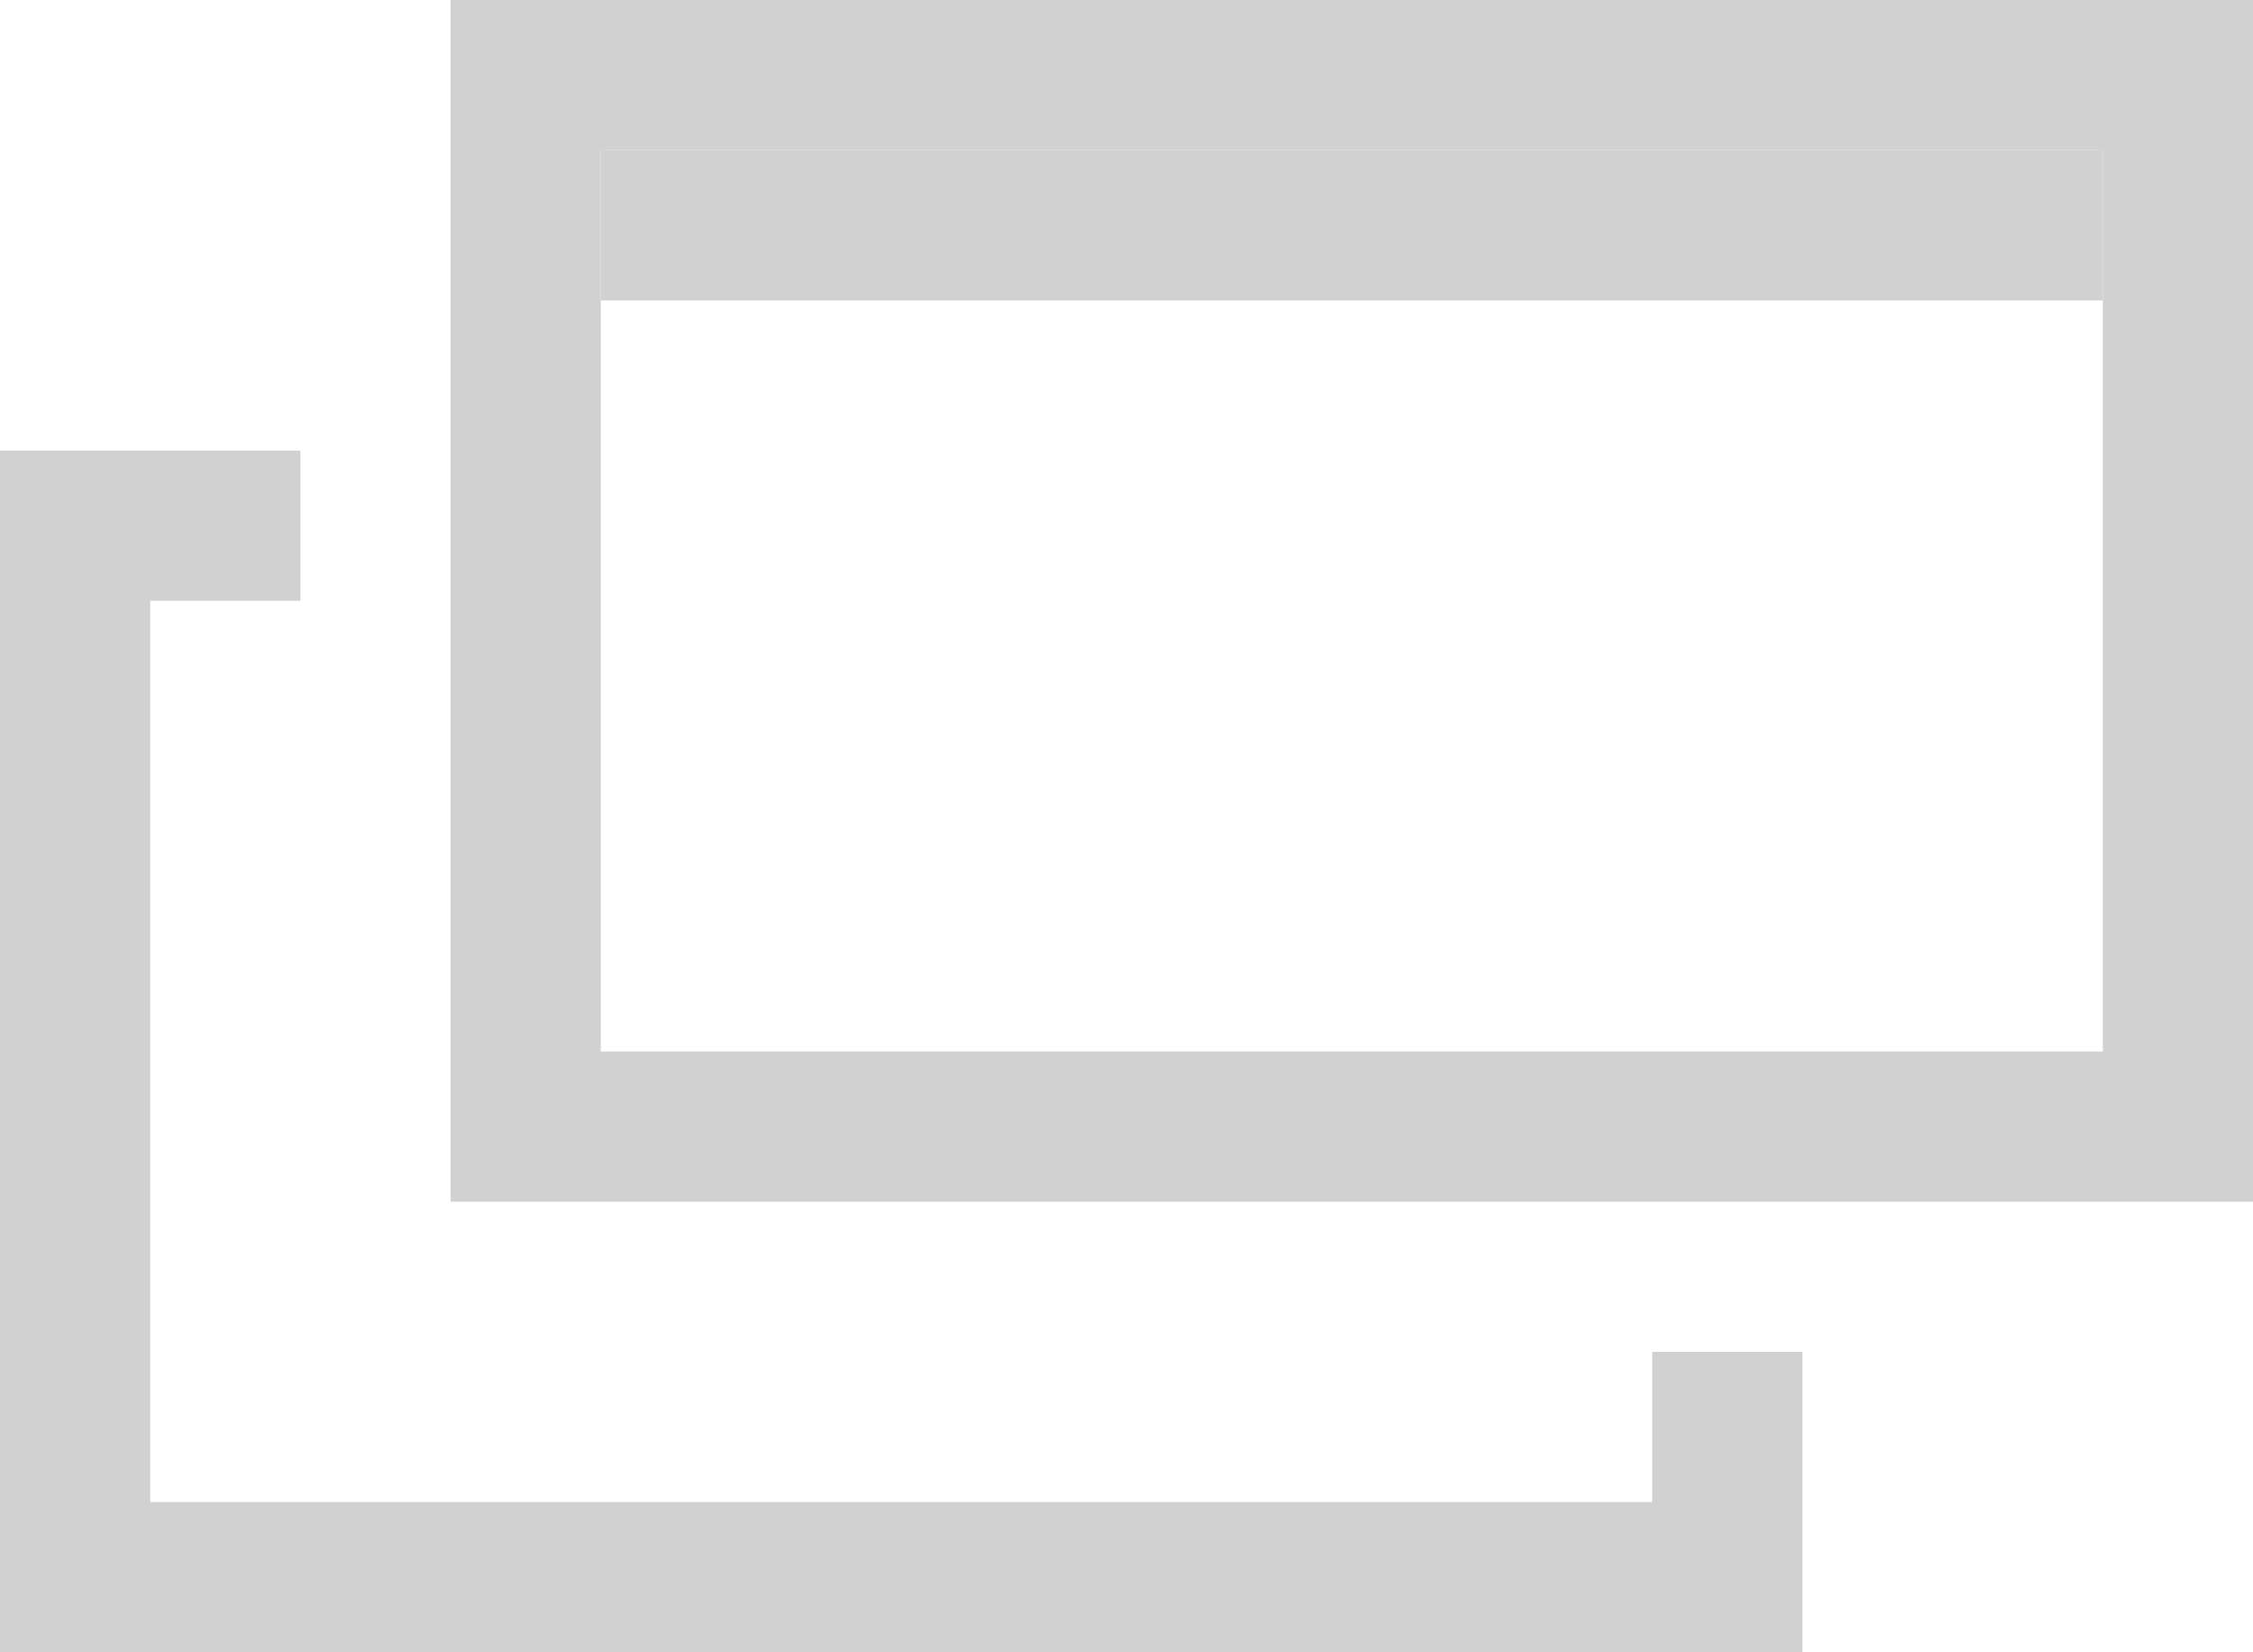 <svg fill="none" height="11" viewBox="0 0 15 11" width="15" xmlns="http://www.w3.org/2000/svg"><path clip-rule="evenodd" d="m1 4h1v-1h-1-1v1 6 1h1 10 1v-1-1h-1v1h-10z" fill="#d1d1d1" fill-rule="evenodd"/><g stroke="#d1d1d1"><path d="m3.5.5h11v7h-11z"/><path d="m4 1.5h10"/></g></svg>